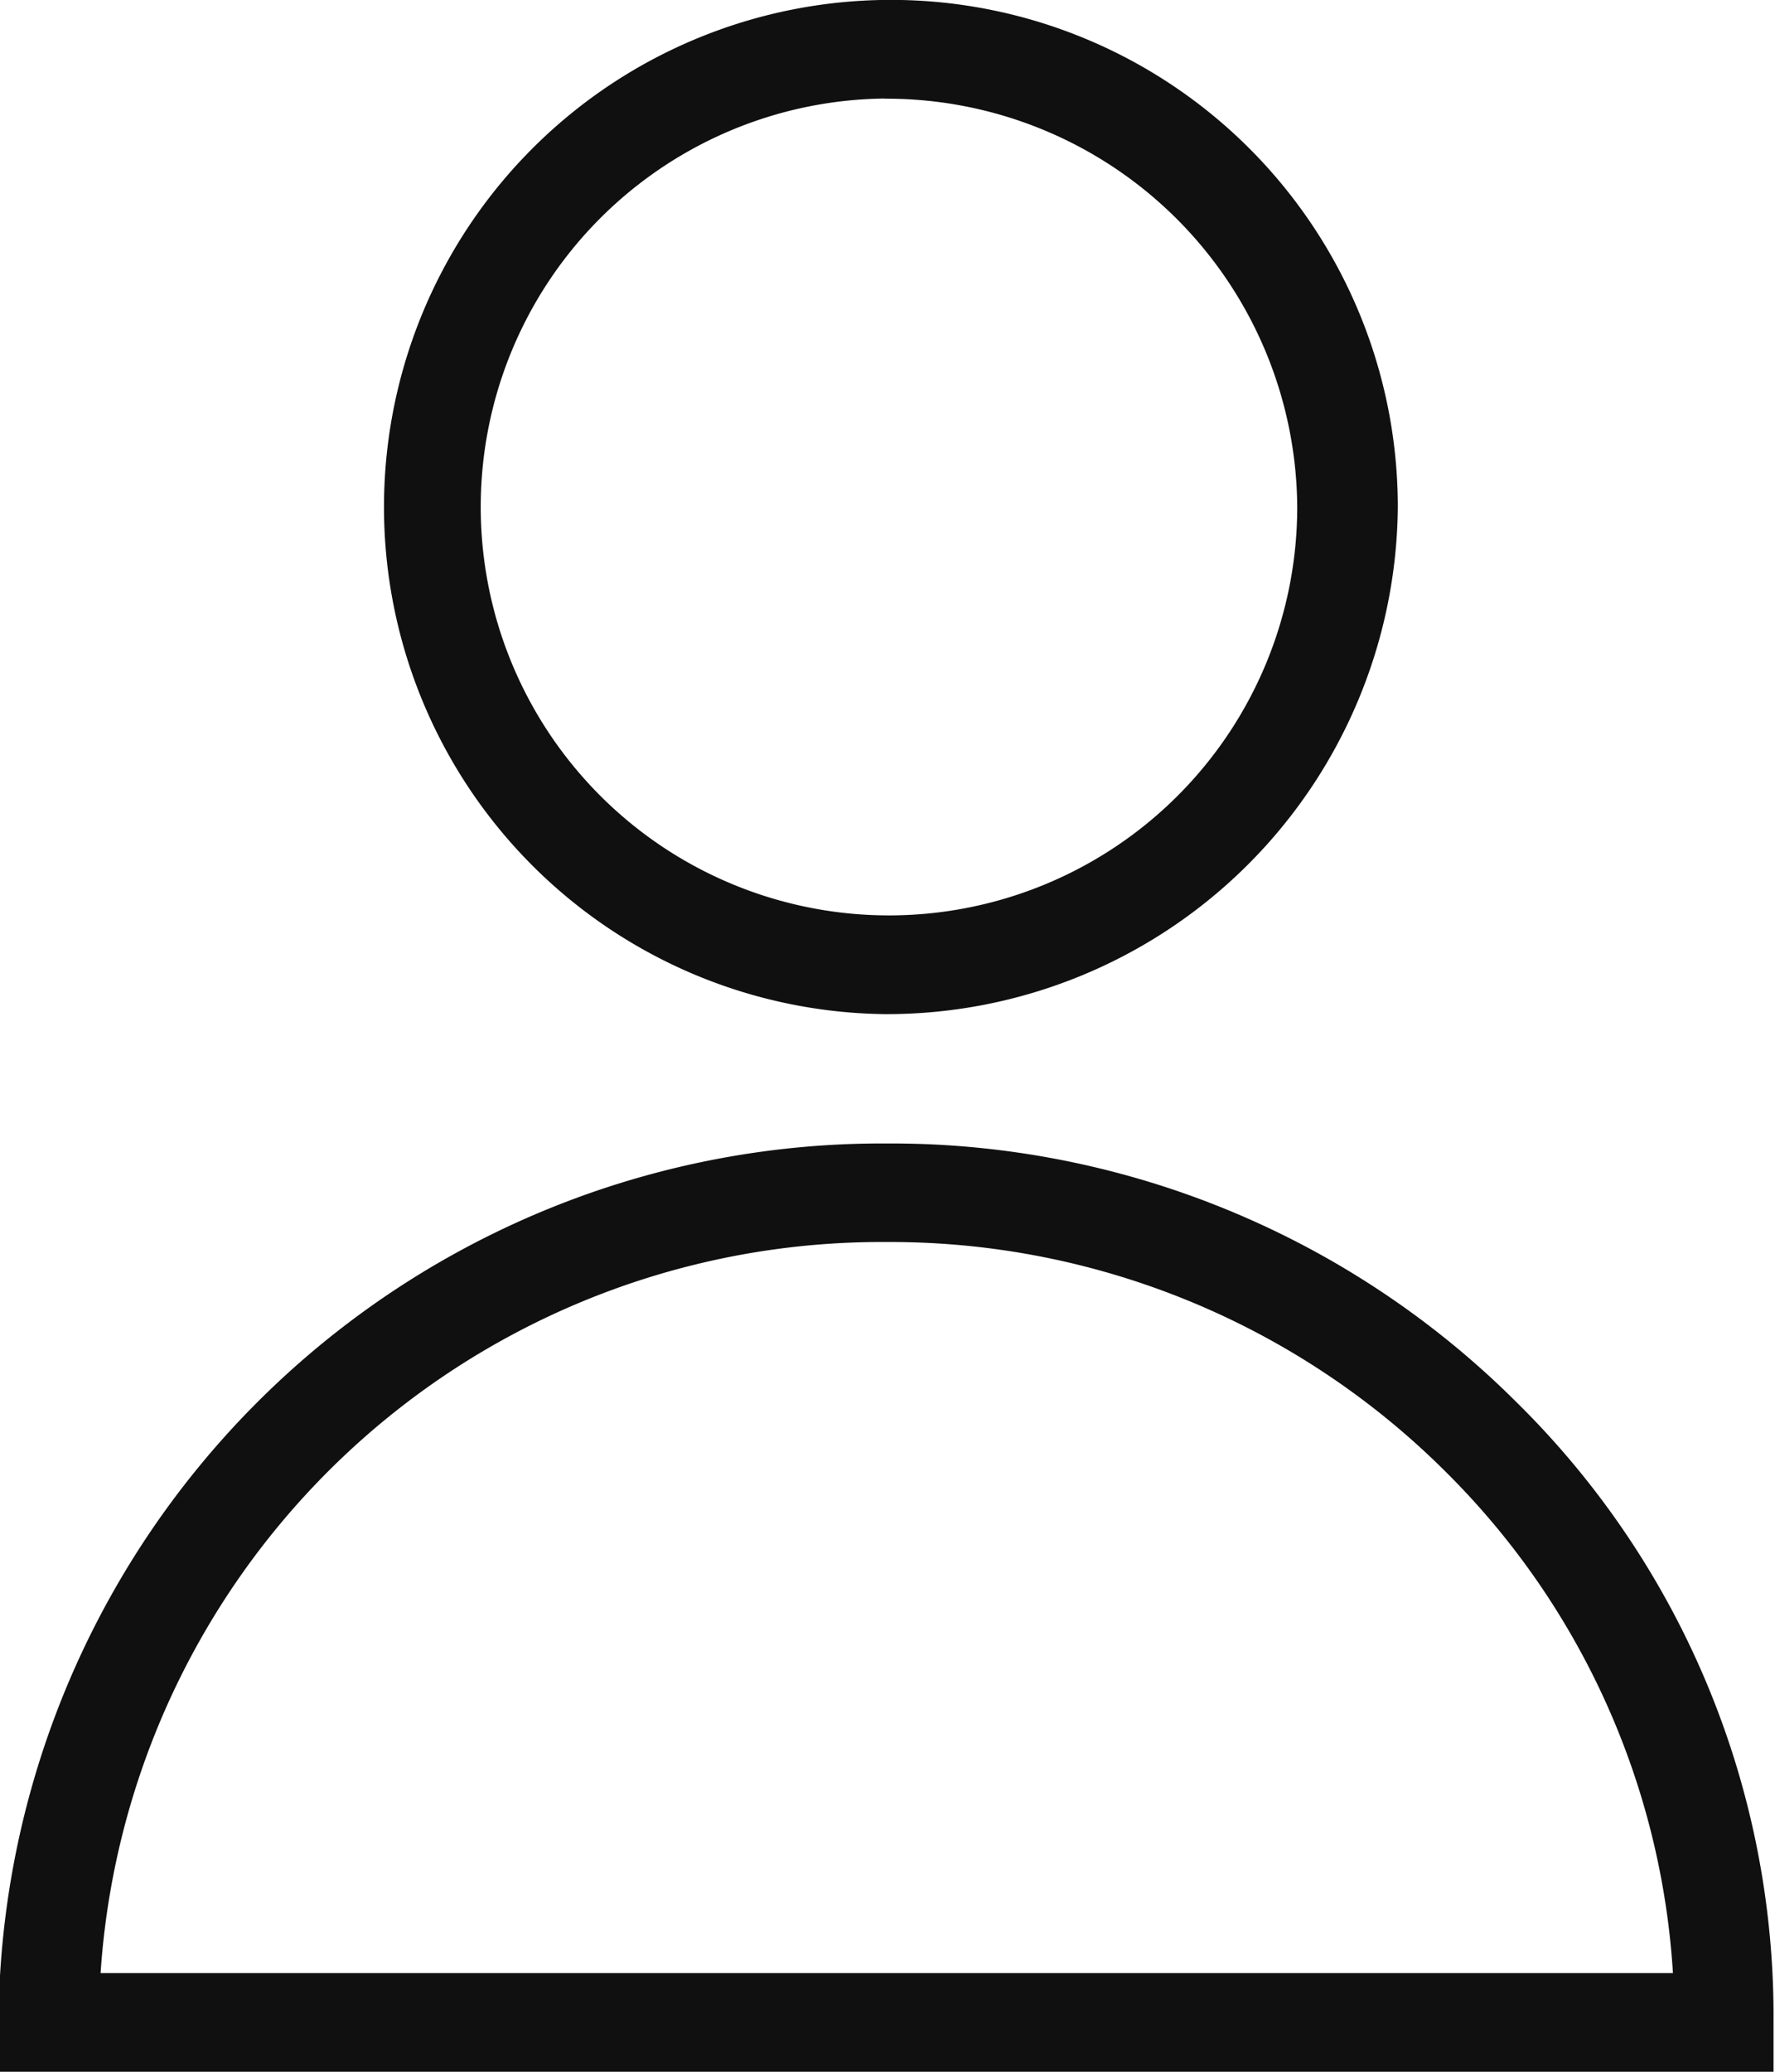 <svg xmlns="http://www.w3.org/2000/svg" width="12" height="14" viewBox="0 0 12 14">
<defs>
    <style>
      .cls-1 {
        fill: #101010;
        fill-rule: evenodd;
      }
    </style>
  </defs>
  <path id="形狀_534" data-name="形狀 534" class="cls-1" d="M1319.98,19.853a3.427,3.427,0,1,1,3.47-3.427A3.455,3.455,0,0,1,1319.98,19.853Zm0-6.187a2.76,2.76,0,1,0,2.79,2.76A2.777,2.777,0,0,0,1319.98,13.667ZM1325.99,27h-12V26.667a5.972,5.972,0,0,1,6-5.94h0.02a5.986,5.986,0,0,1,4.24,1.746,5.821,5.821,0,0,1,1.74,4.195V27Zm-6-5.607a5.292,5.292,0,0,0-5.31,4.94h10.63a5.224,5.224,0,0,0-1.54-3.391,5.316,5.316,0,0,0-3.76-1.549h-0.02Z" transform="translate(-1314 -13)"/>
</svg>
